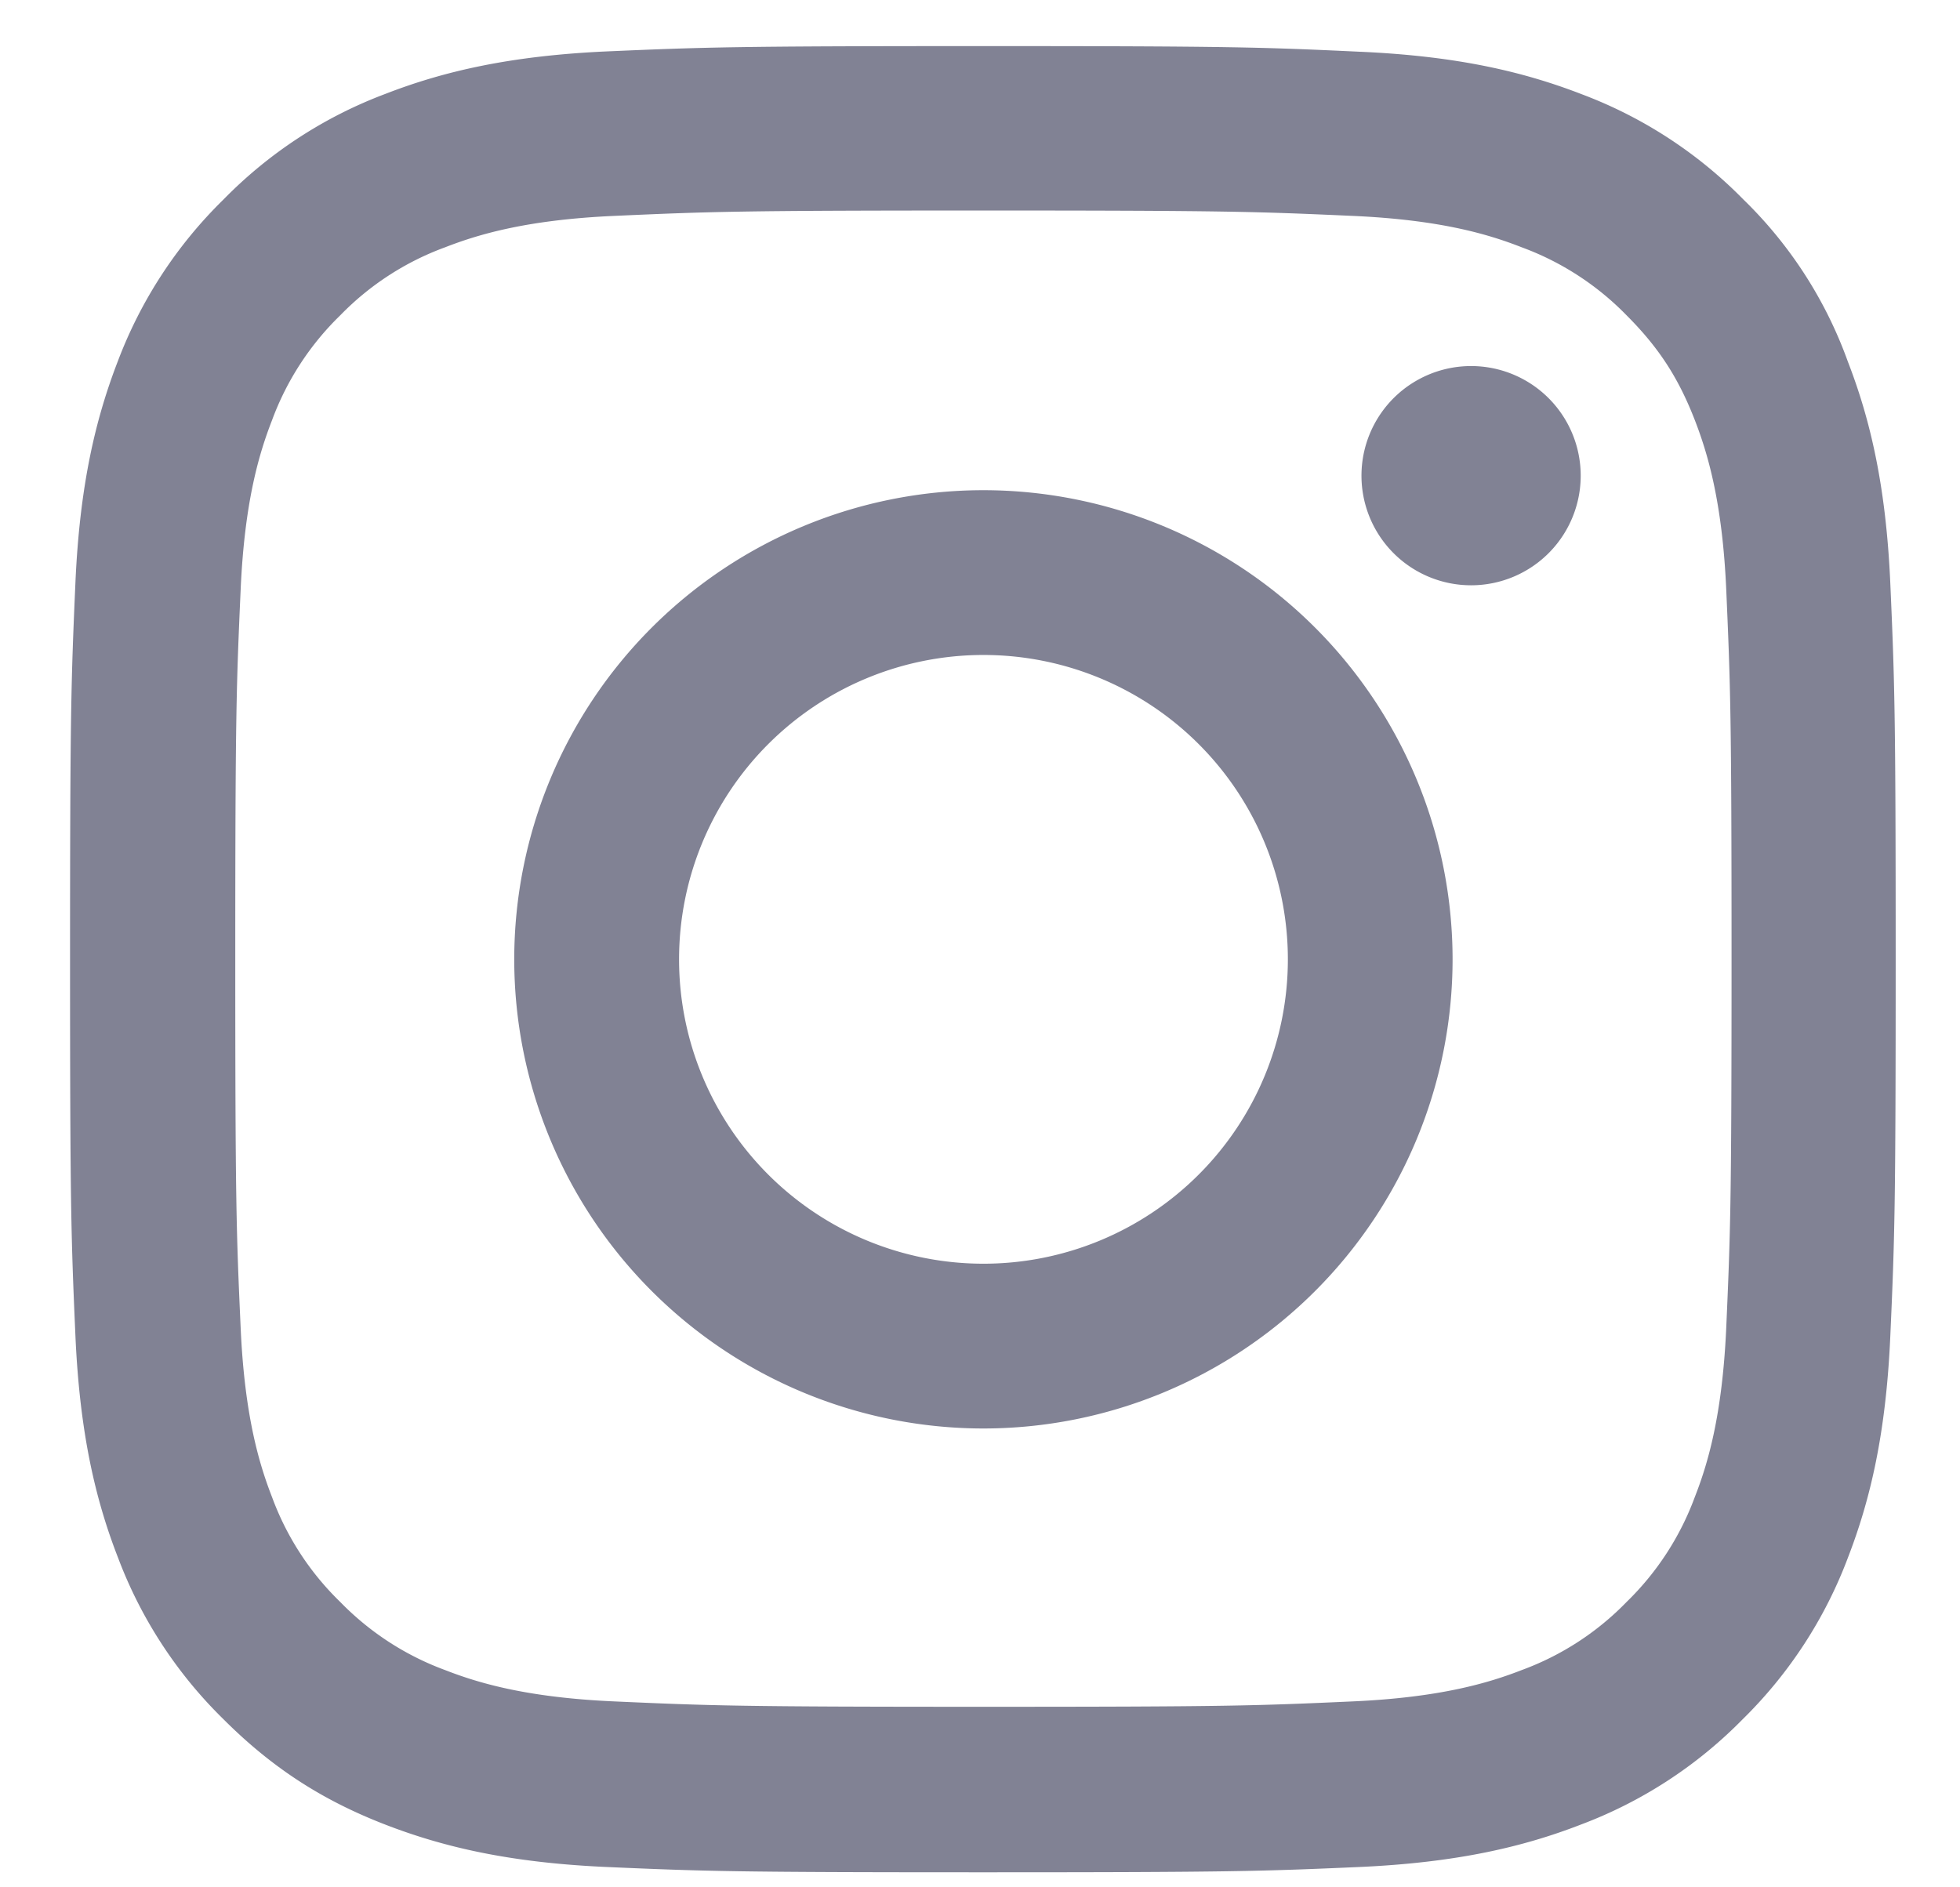 <svg width="27" height="26" fill="none" xmlns="http://www.w3.org/2000/svg"><path d="M13.547 2.9c3.362 0 3.76.015 5.082.074 1.229.054 1.892.26 2.334.433a3.89 3.89 0 011.445.938c.443.443.713.86.94 1.445.171.443.378 1.111.432 2.335.058 1.327.073 1.725.073 5.082 0 3.361-.015 3.76-.073 5.082-.055 1.228-.26 1.892-.433 2.334a3.892 3.892 0 01-.939 1.445 3.87 3.87 0 01-1.445.939c-.442.172-1.11.378-2.334.432-1.327.06-1.725.074-5.082.074-3.362 0-3.76-.015-5.082-.074-1.228-.054-1.892-.26-2.334-.432a3.891 3.891 0 01-1.445-.939 3.87 3.87 0 01-.939-1.445c-.172-.442-.378-1.11-.432-2.334-.06-1.327-.074-1.726-.074-5.082 0-3.362.015-3.76.074-5.082.054-1.229.26-1.892.432-2.335a3.891 3.891 0 01.939-1.445 3.87 3.87 0 011.445-.938c.442-.172 1.11-.379 2.334-.433 1.322-.059 1.72-.074 5.082-.074zm0-2.265c-3.416 0-3.843.015-5.185.073-1.337.06-2.256.276-3.052.585a6.141 6.141 0 00-2.231 1.455 6.165 6.165 0 00-1.455 2.226c-.31.802-.526 1.716-.585 3.053C.98 9.373.965 9.8.965 13.217c0 3.415.015 3.843.074 5.185.059 1.336.275 2.255.585 3.052a6.14 6.14 0 001.455 2.231c.698.698 1.4 1.13 2.226 1.45.801.31 1.715.526 3.052.585 1.342.059 1.77.073 5.185.073 3.416 0 3.844-.014 5.185-.073 1.337-.06 2.256-.276 3.052-.585a6.152 6.152 0 002.227-1.45 6.152 6.152 0 001.45-2.226c.31-.802.525-1.716.584-3.052.06-1.342.074-1.77.074-5.186 0-3.415-.015-3.843-.074-5.185-.059-1.336-.275-2.255-.584-3.052a5.893 5.893 0 00-1.44-2.236 6.15 6.15 0 00-2.227-1.45c-.801-.31-1.715-.526-3.052-.585C17.39.65 16.963.635 13.547.635z" fill="#818294"/><path d="M13.547 6.753a6.465 6.465 0 00-6.463 6.463 6.465 6.465 0 006.463 6.463 6.465 6.465 0 006.463-6.463 6.465 6.465 0 00-6.463-6.463zm0 10.656a4.193 4.193 0 11.001-8.386 4.193 4.193 0 010 8.386zm8.227-10.911a1.51 1.51 0 11-3.018 0 1.51 1.51 0 013.018 0z" fill="#818294"/></svg>